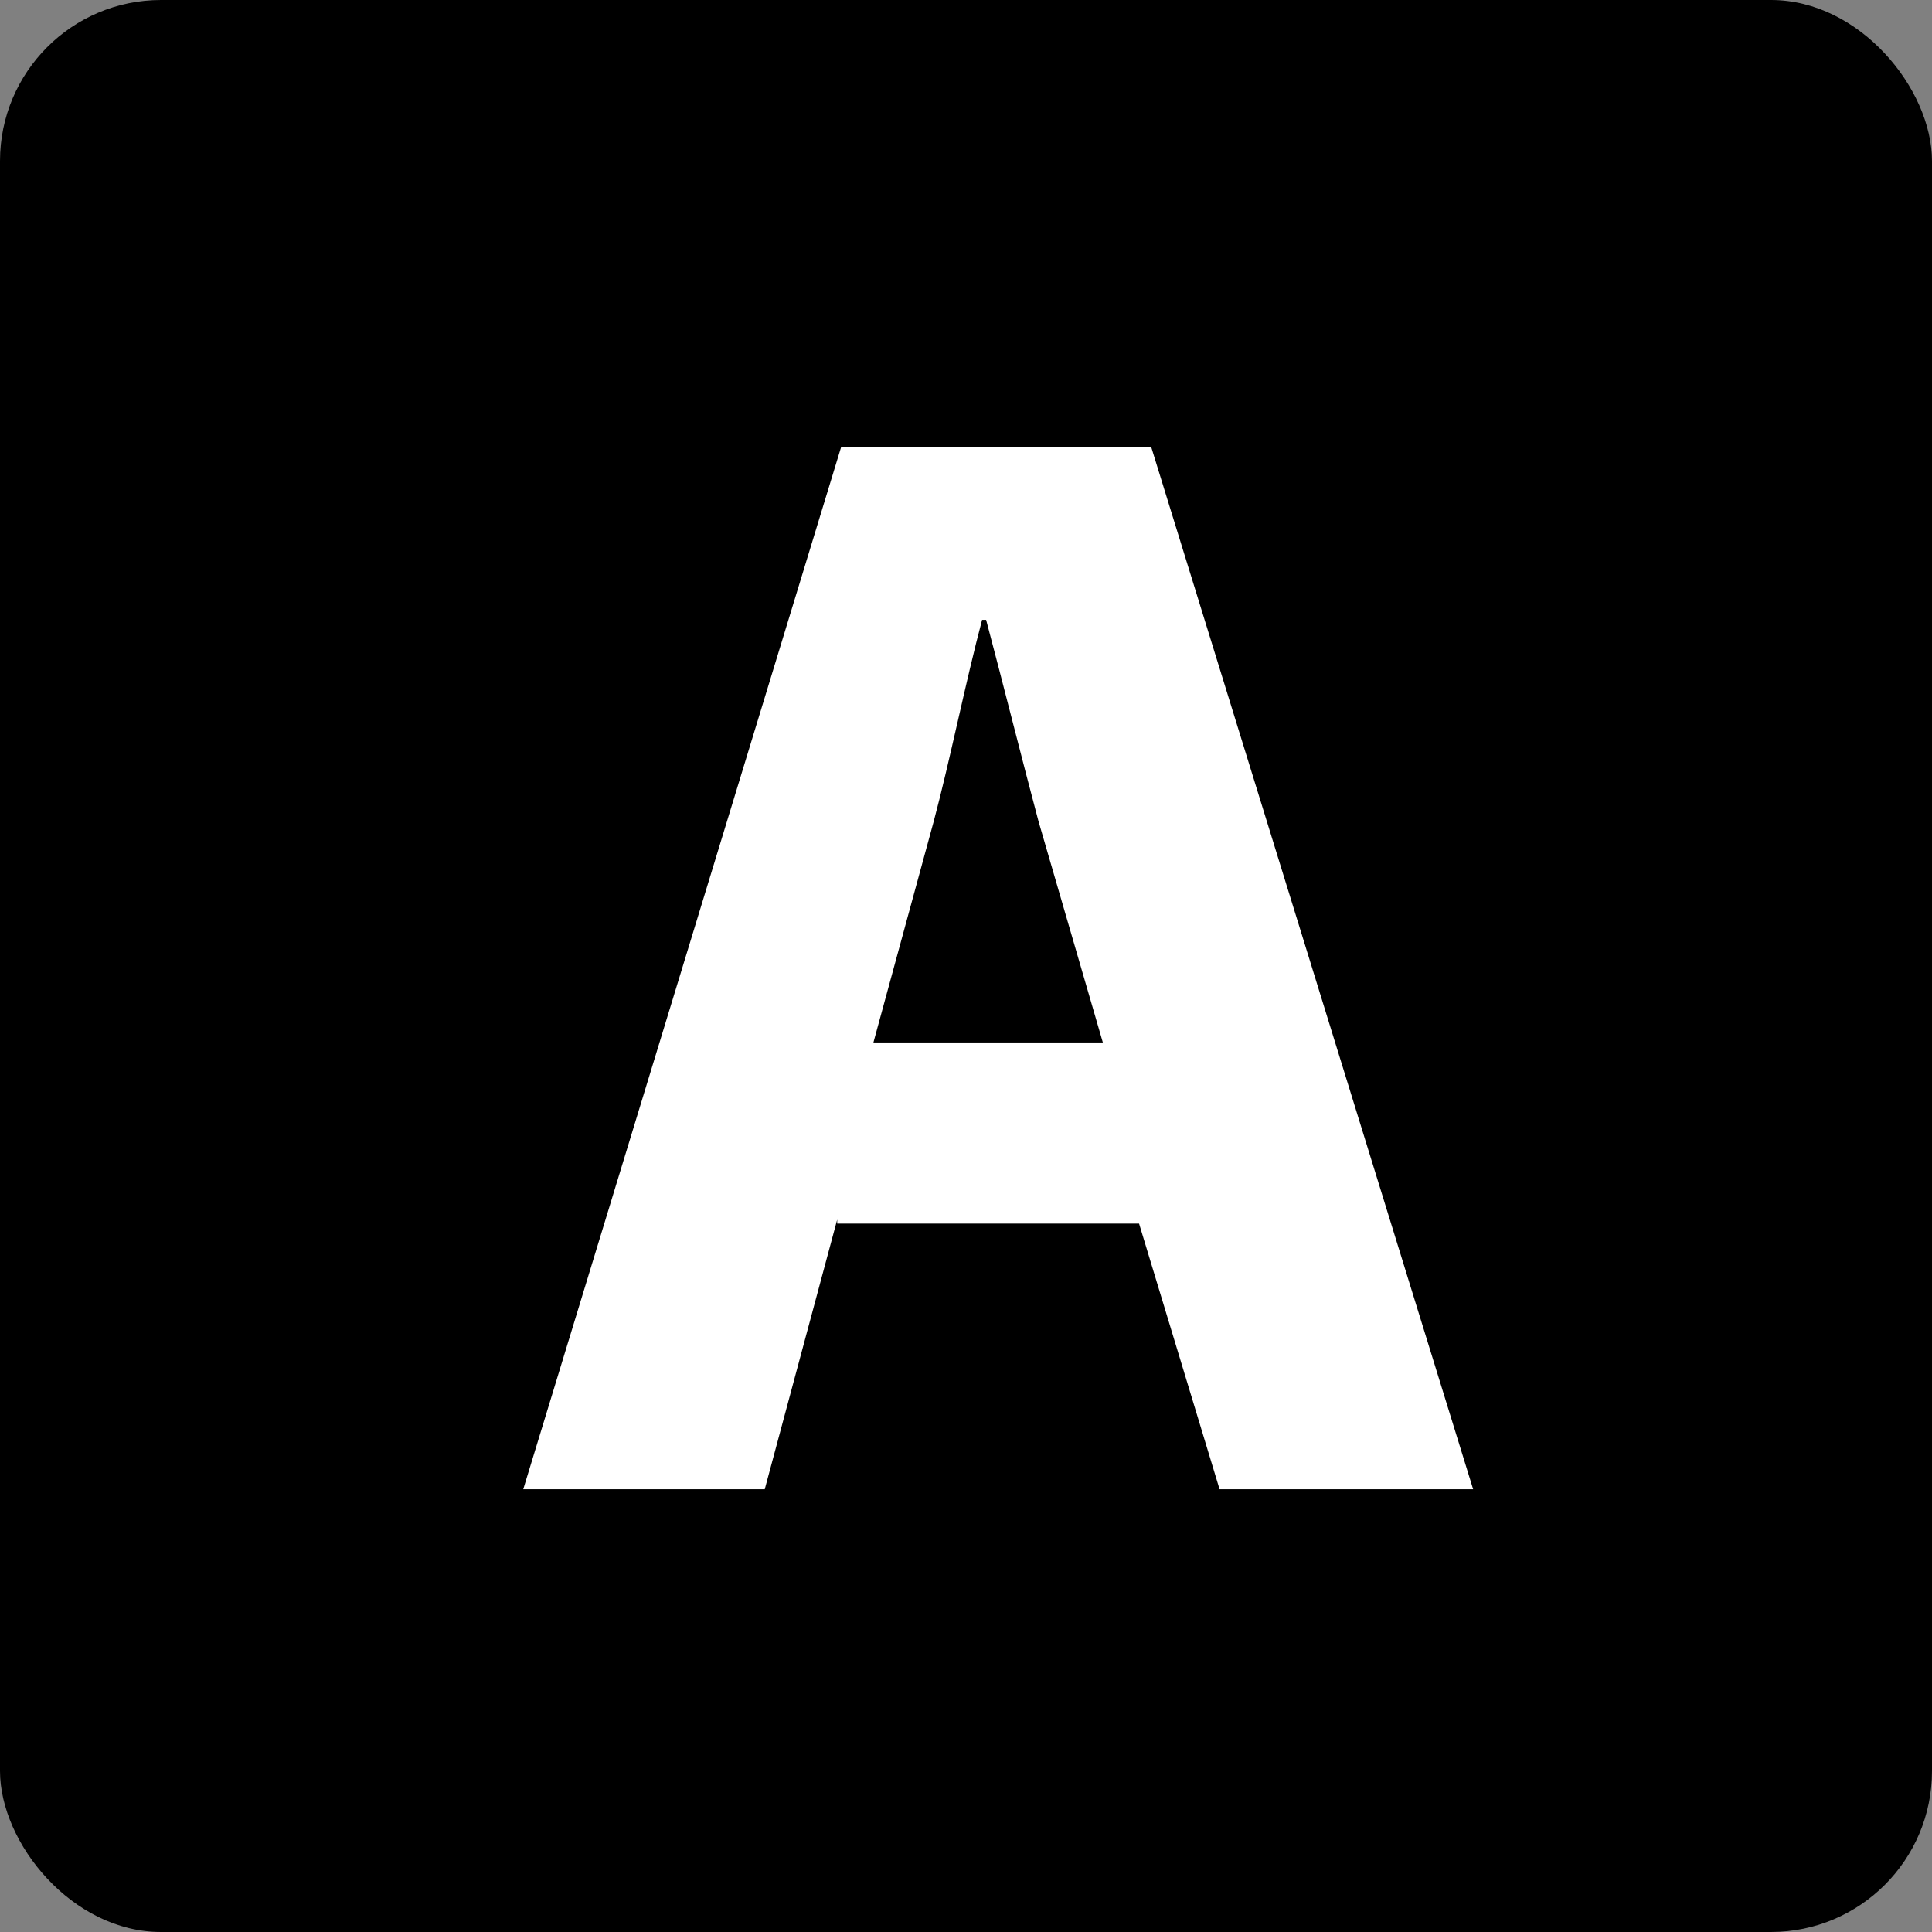 <svg width="24" height="24" viewBox="0 0 24 24" fill="none" xmlns="http://www.w3.org/2000/svg">
<rect x="0" y="0" width="24" height="24" fill="#808080" stroke="none"/>
<g clip-path="url(#clip0_335_5688)">
<g clip-path="url(#clip1_335_5688)">
<path d="M24 0H0V24H24V0Z" fill="black"/>
<path d="M10.4 15.15L9.5 18.5H6.5L10.45 5.55H14.3L18.3 18.5H15.15L14.15 15.2H10.4V15.15ZM13.7 12.95L12.9 10.2C12.7 9.45 12.45 8.45 12.25 7.7H12.2C12 8.45 11.8 9.45 11.6 10.2L10.85 12.95H13.7Z" fill="white"/>
</g>
</g>
<defs>
<clipPath id="clip0_335_5688">
<rect width="24" height="24" rx="2" fill="white"/>
</clipPath>
<clipPath id="clip1_335_5688">
<rect width="24" height="24" fill="white"/>
</clipPath>
</defs>
</svg>
